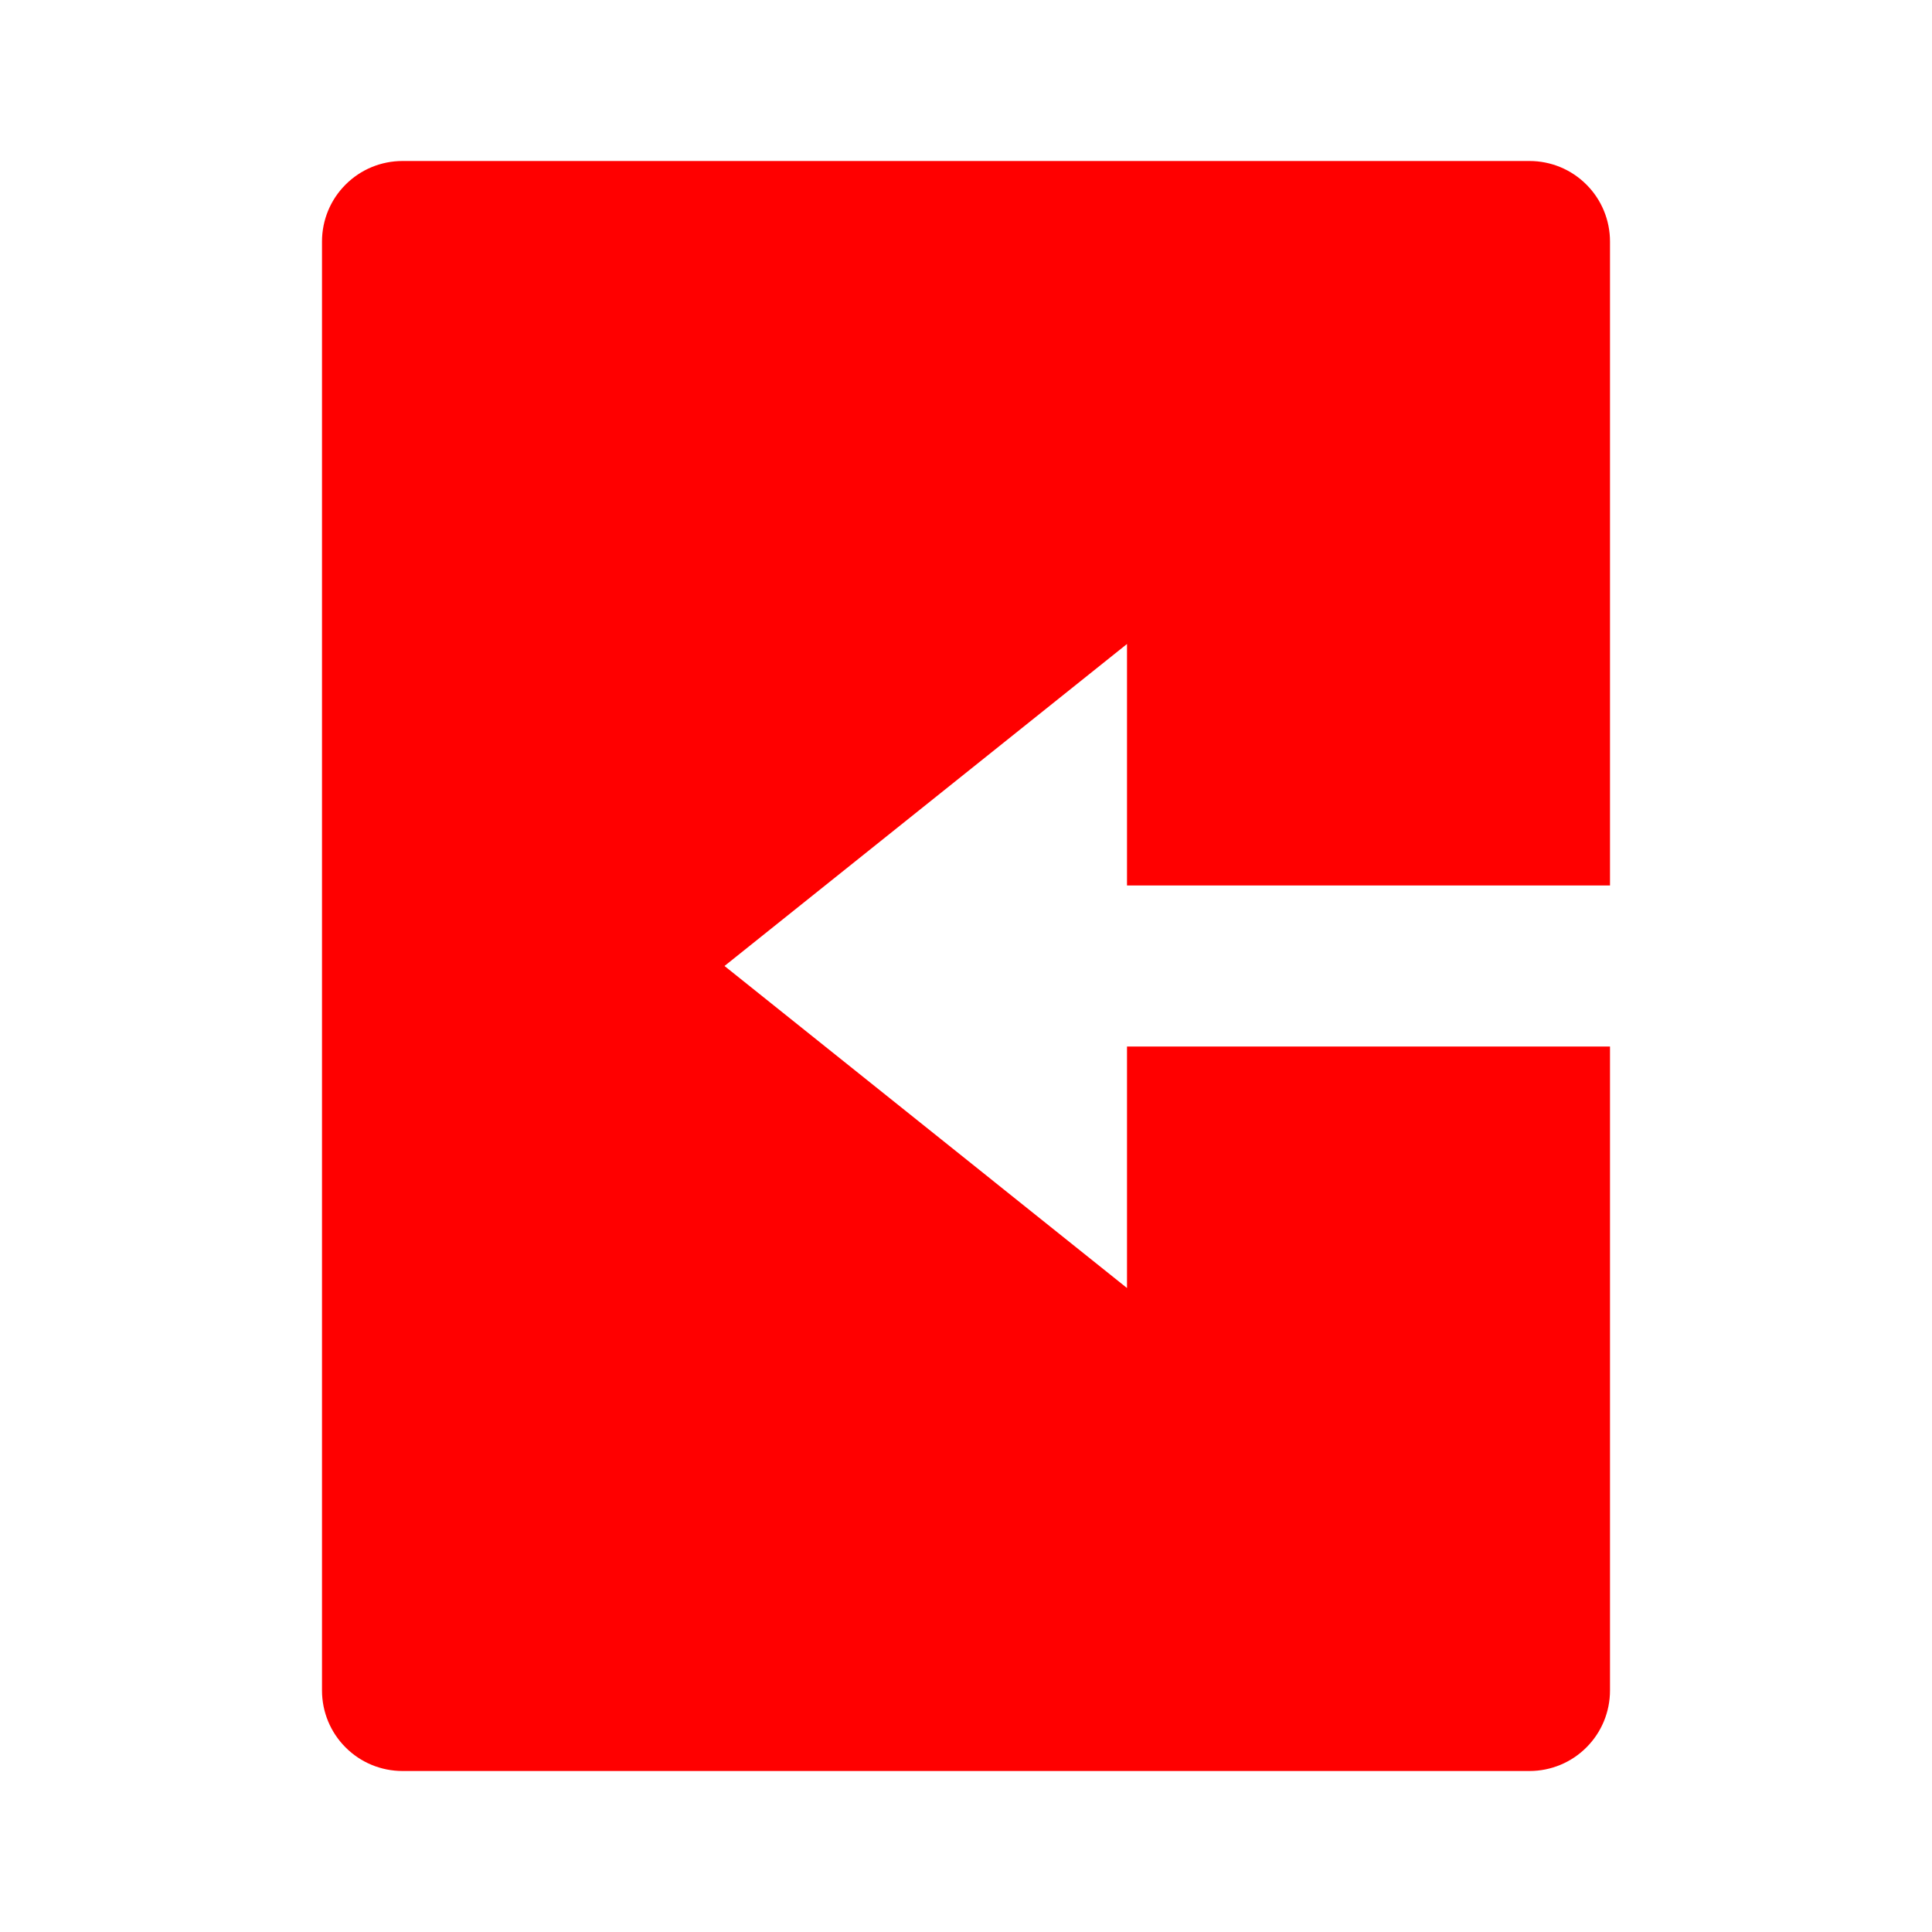<svg width="24" height="24" viewBox="0 0 24 24" fill="none" xmlns="http://www.w3.org/2000/svg">
<path d="M14 13L20 13L20 21C20 21.265 19.895 21.52 19.707 21.707C19.52 21.895 19.265 22 19 22L5 22C4.735 22 4.48 21.895 4.293 21.707C4.105 21.52 4 21.265 4 21L4 3C4 2.735 4.105 2.48 4.293 2.293C4.48 2.105 4.735 2 5 2L19 2C19.265 2 19.52 2.105 19.707 2.293C19.895 2.48 20 2.735 20 3L20 11L14 11L14 8L9 12L14 16L14 13Z" fill="#FF0000"/>
</svg>
